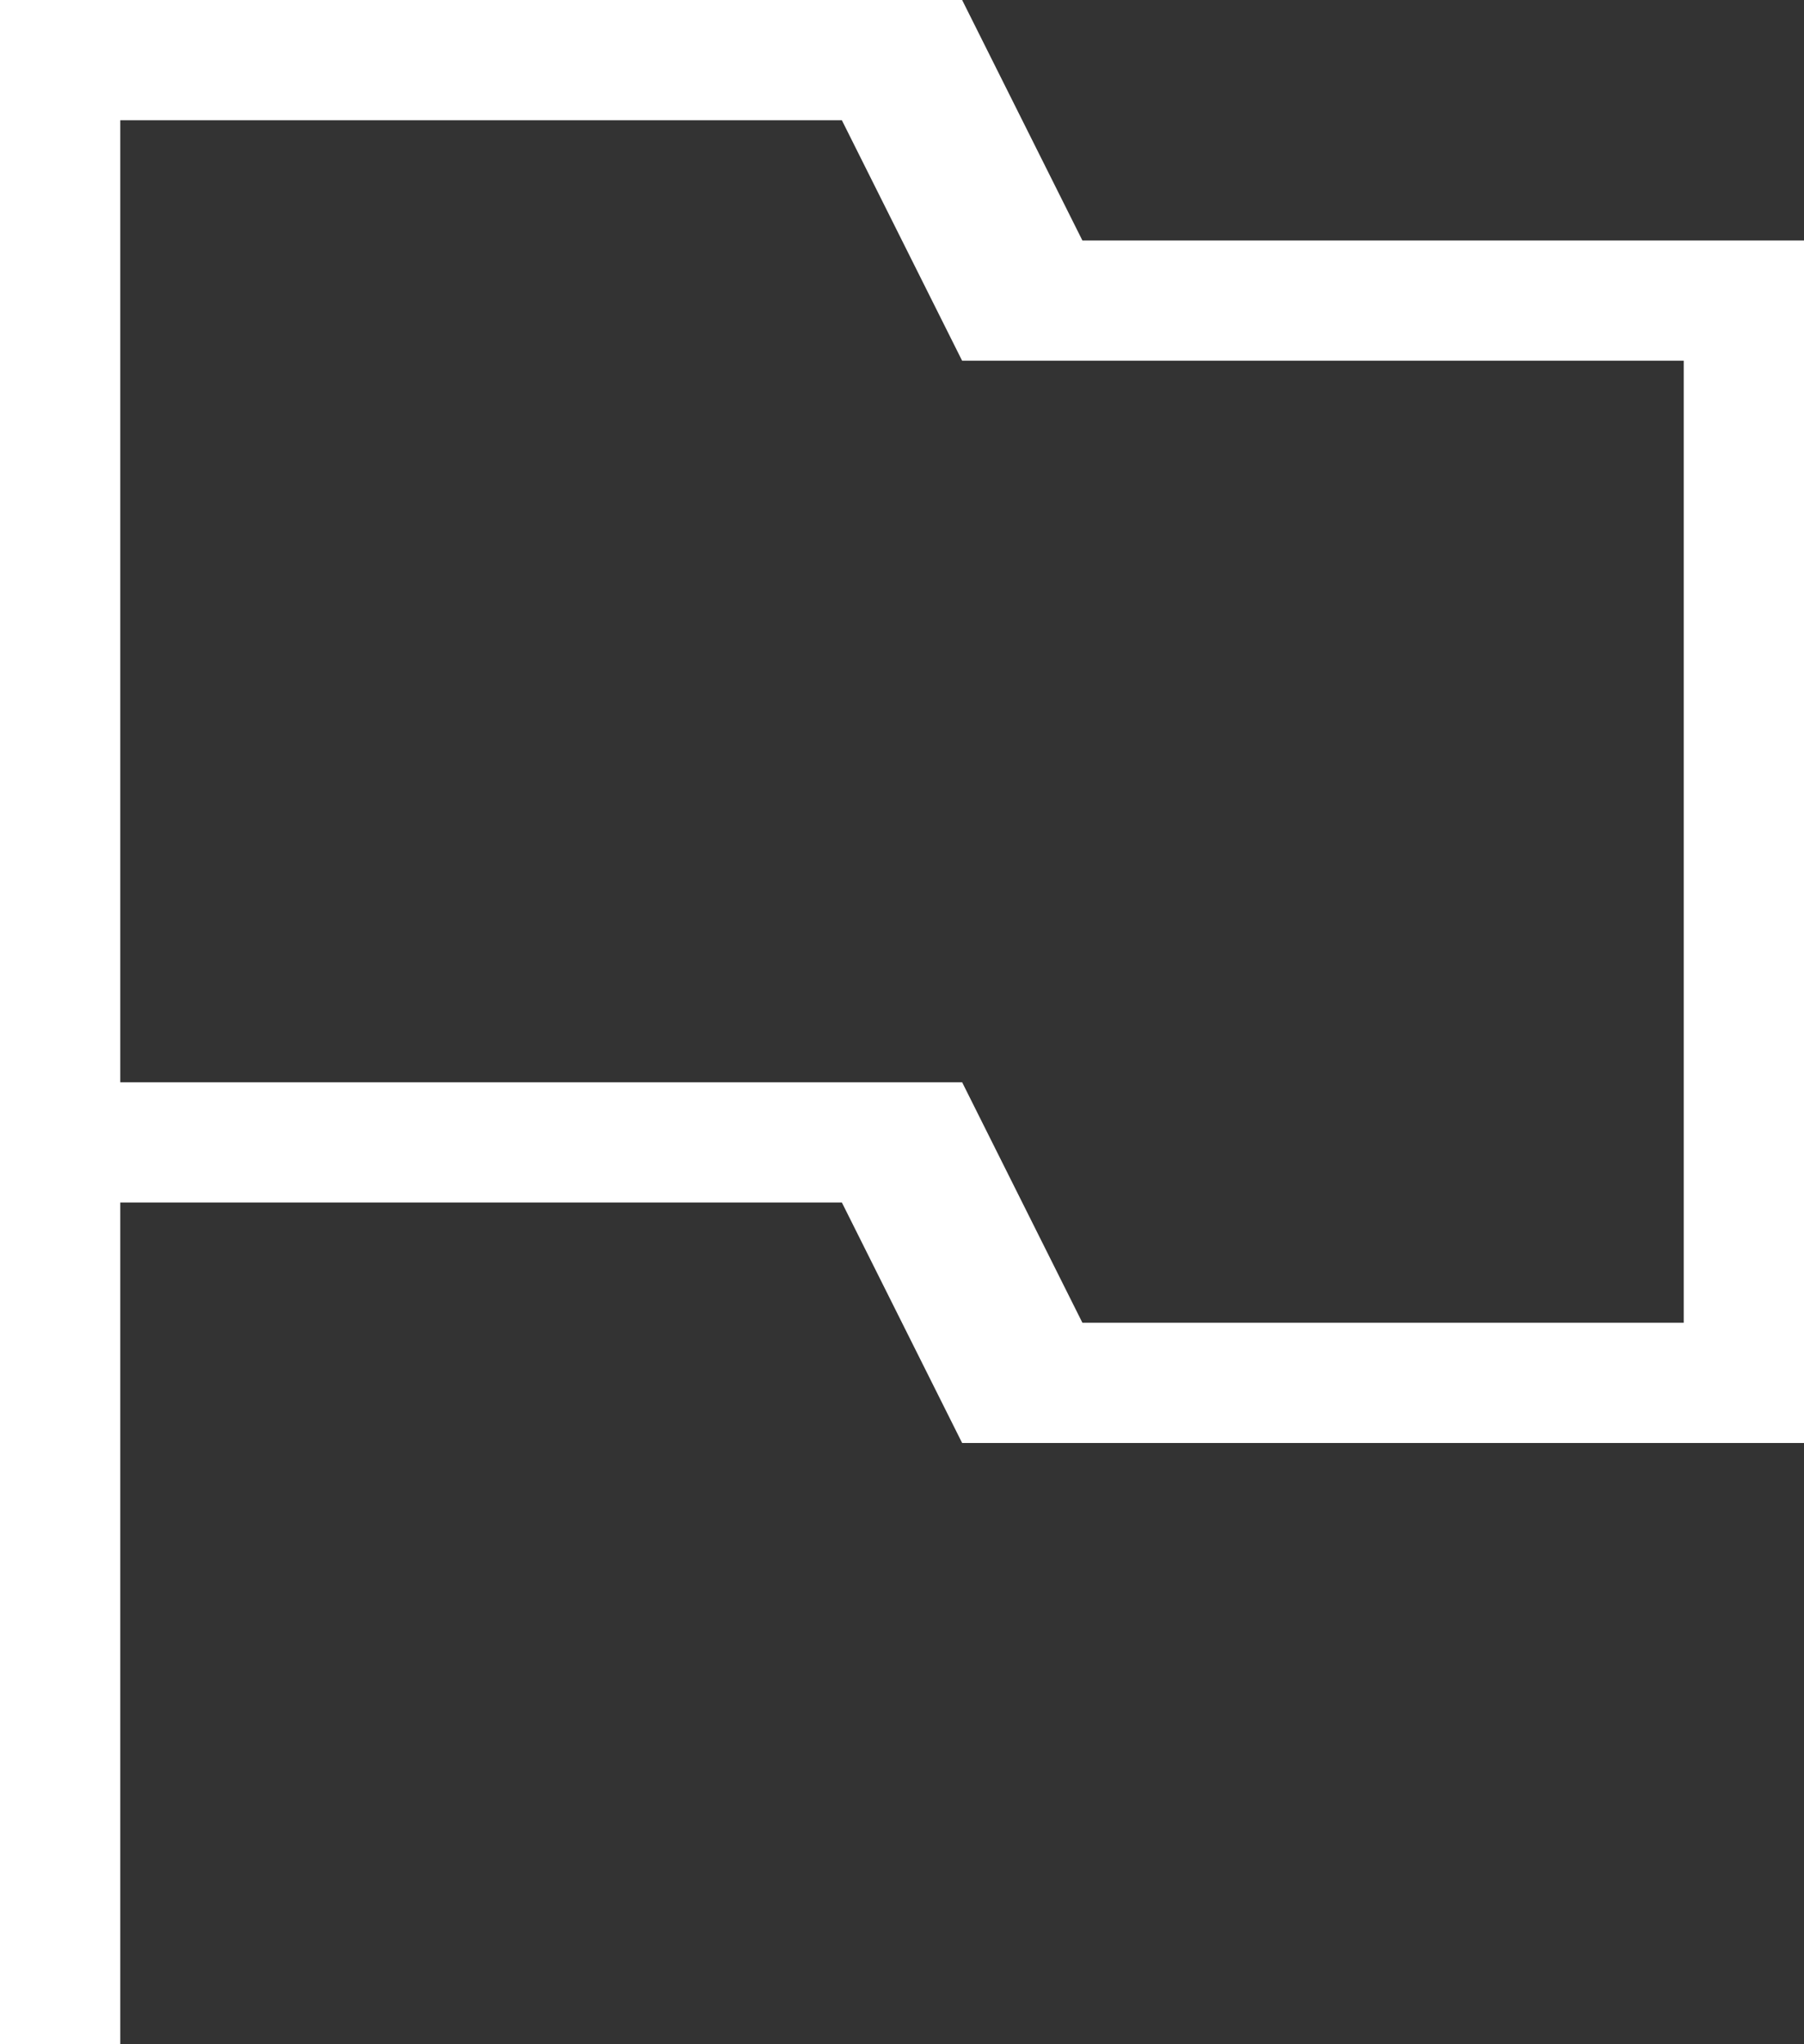 <svg width="15" height="17" viewBox="0 0 15 17" xmlns="http://www.w3.org/2000/svg">
  <rect x="0" y="0" width="15" height="17" fill="#333333" stroke="none"/>
  <path d="M9 2L8 0H0v17h1v-7h6l1 2h7V2H9zm5 9H9L8 9H1V1h6l1 2h6v8z" fill="#FFF" fill-rule="nonzero"/>
</svg>
